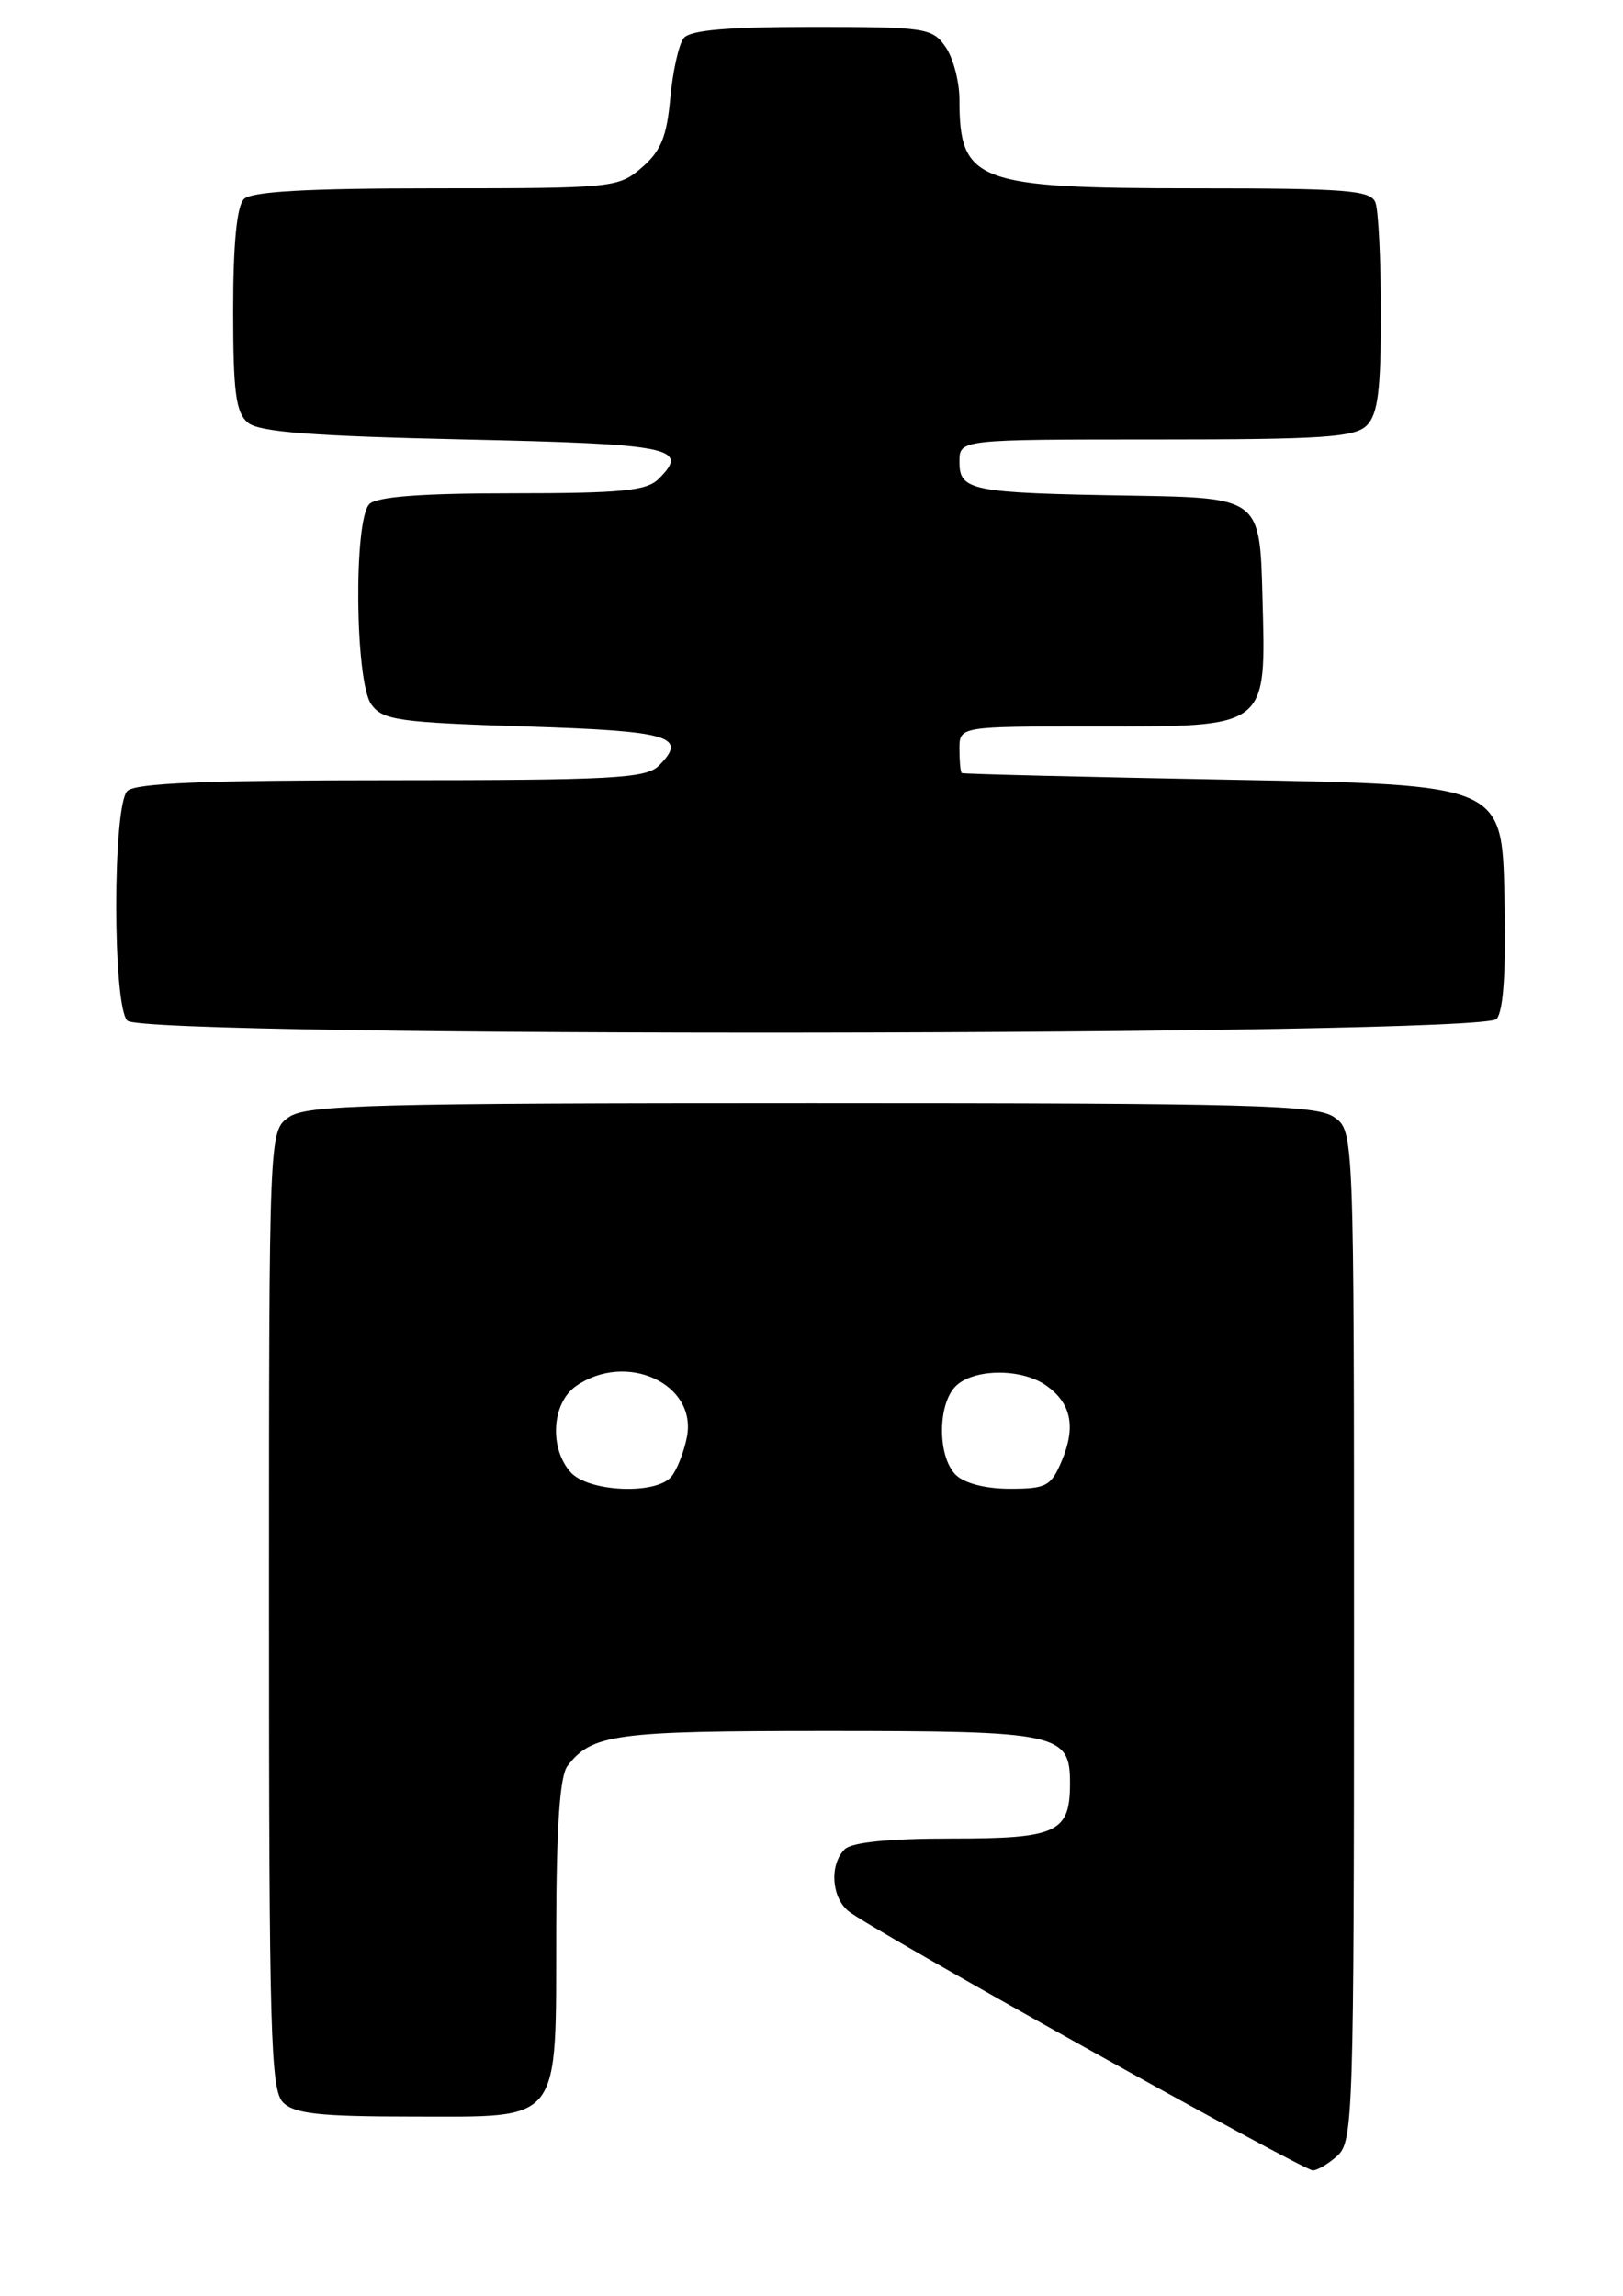<?xml version="1.0" encoding="UTF-8" standalone="no"?>
<!DOCTYPE svg PUBLIC "-//W3C//DTD SVG 1.1//EN" "http://www.w3.org/Graphics/SVG/1.1/DTD/svg11.dtd" >
<svg xmlns="http://www.w3.org/2000/svg" xmlns:xlink="http://www.w3.org/1999/xlink" version="1.1" viewBox="0 0 181 256">
 <g >
 <path fill="currentColor"
d=" M 149.17 240.35 C 150.90 238.78 151.00 235.66 151.00 182.40 C 151.00 126.11 151.00 126.11 148.78 124.56 C 146.83 123.19 139.62 123.00 90.50 123.00 C 41.38 123.00 34.17 123.19 32.22 124.56 C 30.00 126.11 30.00 126.11 30.00 179.49 C 30.00 226.67 30.18 233.04 31.57 234.43 C 32.84 235.69 35.65 236.00 46.01 236.00 C 62.81 236.00 61.99 237.07 62.03 215.03 C 62.05 203.61 62.44 198.01 63.28 196.91 C 66.02 193.34 68.55 193.00 92.24 193.00 C 118.06 193.00 119.33 193.27 119.33 198.81 C 119.33 204.35 117.93 205.00 106.08 205.00 C 99.11 205.00 94.98 205.42 94.20 206.20 C 92.50 207.90 92.71 211.52 94.61 213.09 C 96.91 215.00 145.28 242.00 146.41 242.00 C 146.92 242.00 148.17 241.26 149.17 240.35 Z  M 166.91 113.61 C 167.68 112.68 167.97 108.12 167.78 99.86 C 167.50 87.50 167.50 87.50 137.50 86.95 C 121.00 86.64 107.39 86.31 107.25 86.20 C 107.11 86.09 107.00 84.88 107.00 83.50 C 107.00 81.00 107.00 81.00 121.89 81.00 C 141.64 81.00 141.18 81.35 140.79 66.50 C 140.50 55.50 140.50 55.50 126.00 55.26 C 108.20 54.96 107.00 54.72 107.00 51.48 C 107.00 49.00 107.00 49.00 128.93 49.00 C 147.53 49.00 151.10 48.76 152.43 47.43 C 153.66 46.19 154.00 43.54 154.00 35.01 C 154.00 29.04 153.73 23.45 153.39 22.58 C 152.87 21.21 150.15 21.00 133.34 21.00 C 108.88 21.00 107.00 20.30 107.00 11.14 C 107.00 9.11 106.30 6.44 105.44 5.22 C 103.97 3.11 103.20 3.00 90.57 3.00 C 81.11 3.00 76.96 3.36 76.25 4.25 C 75.70 4.94 75.03 7.95 74.75 10.94 C 74.36 15.25 73.70 16.86 71.57 18.69 C 68.96 20.94 68.35 21.00 48.64 21.00 C 34.23 21.00 28.05 21.35 27.20 22.20 C 26.41 22.99 26.00 27.22 26.00 34.58 C 26.00 43.75 26.30 46.00 27.65 47.13 C 28.90 48.17 34.79 48.62 51.82 49.00 C 74.93 49.51 76.94 49.92 73.47 53.38 C 72.13 54.73 69.36 55.00 57.13 55.00 C 47.01 55.00 42.02 55.38 41.20 56.20 C 39.42 57.98 39.59 76.06 41.42 78.56 C 42.69 80.30 44.48 80.55 58.59 81.00 C 74.77 81.51 76.76 82.10 73.47 85.38 C 72.06 86.80 68.29 87.00 43.63 87.00 C 23.01 87.00 15.08 87.32 14.20 88.20 C 12.55 89.85 12.55 112.15 14.20 113.80 C 16.11 115.71 165.32 115.52 166.91 113.61 Z  M 63.65 164.17 C 61.23 161.49 61.53 156.45 64.22 154.56 C 69.83 150.63 77.79 154.30 76.60 160.26 C 76.26 161.94 75.49 163.91 74.87 164.65 C 73.18 166.69 65.64 166.37 63.65 164.17 Z  M 106.57 164.43 C 104.55 162.40 104.55 156.60 106.57 154.57 C 108.55 152.59 113.90 152.54 116.65 154.47 C 119.46 156.44 120.01 159.06 118.42 162.86 C 117.22 165.72 116.69 166.00 112.62 166.00 C 109.88 166.00 107.53 165.39 106.57 164.43 Z "/>
</g>
</svg>
